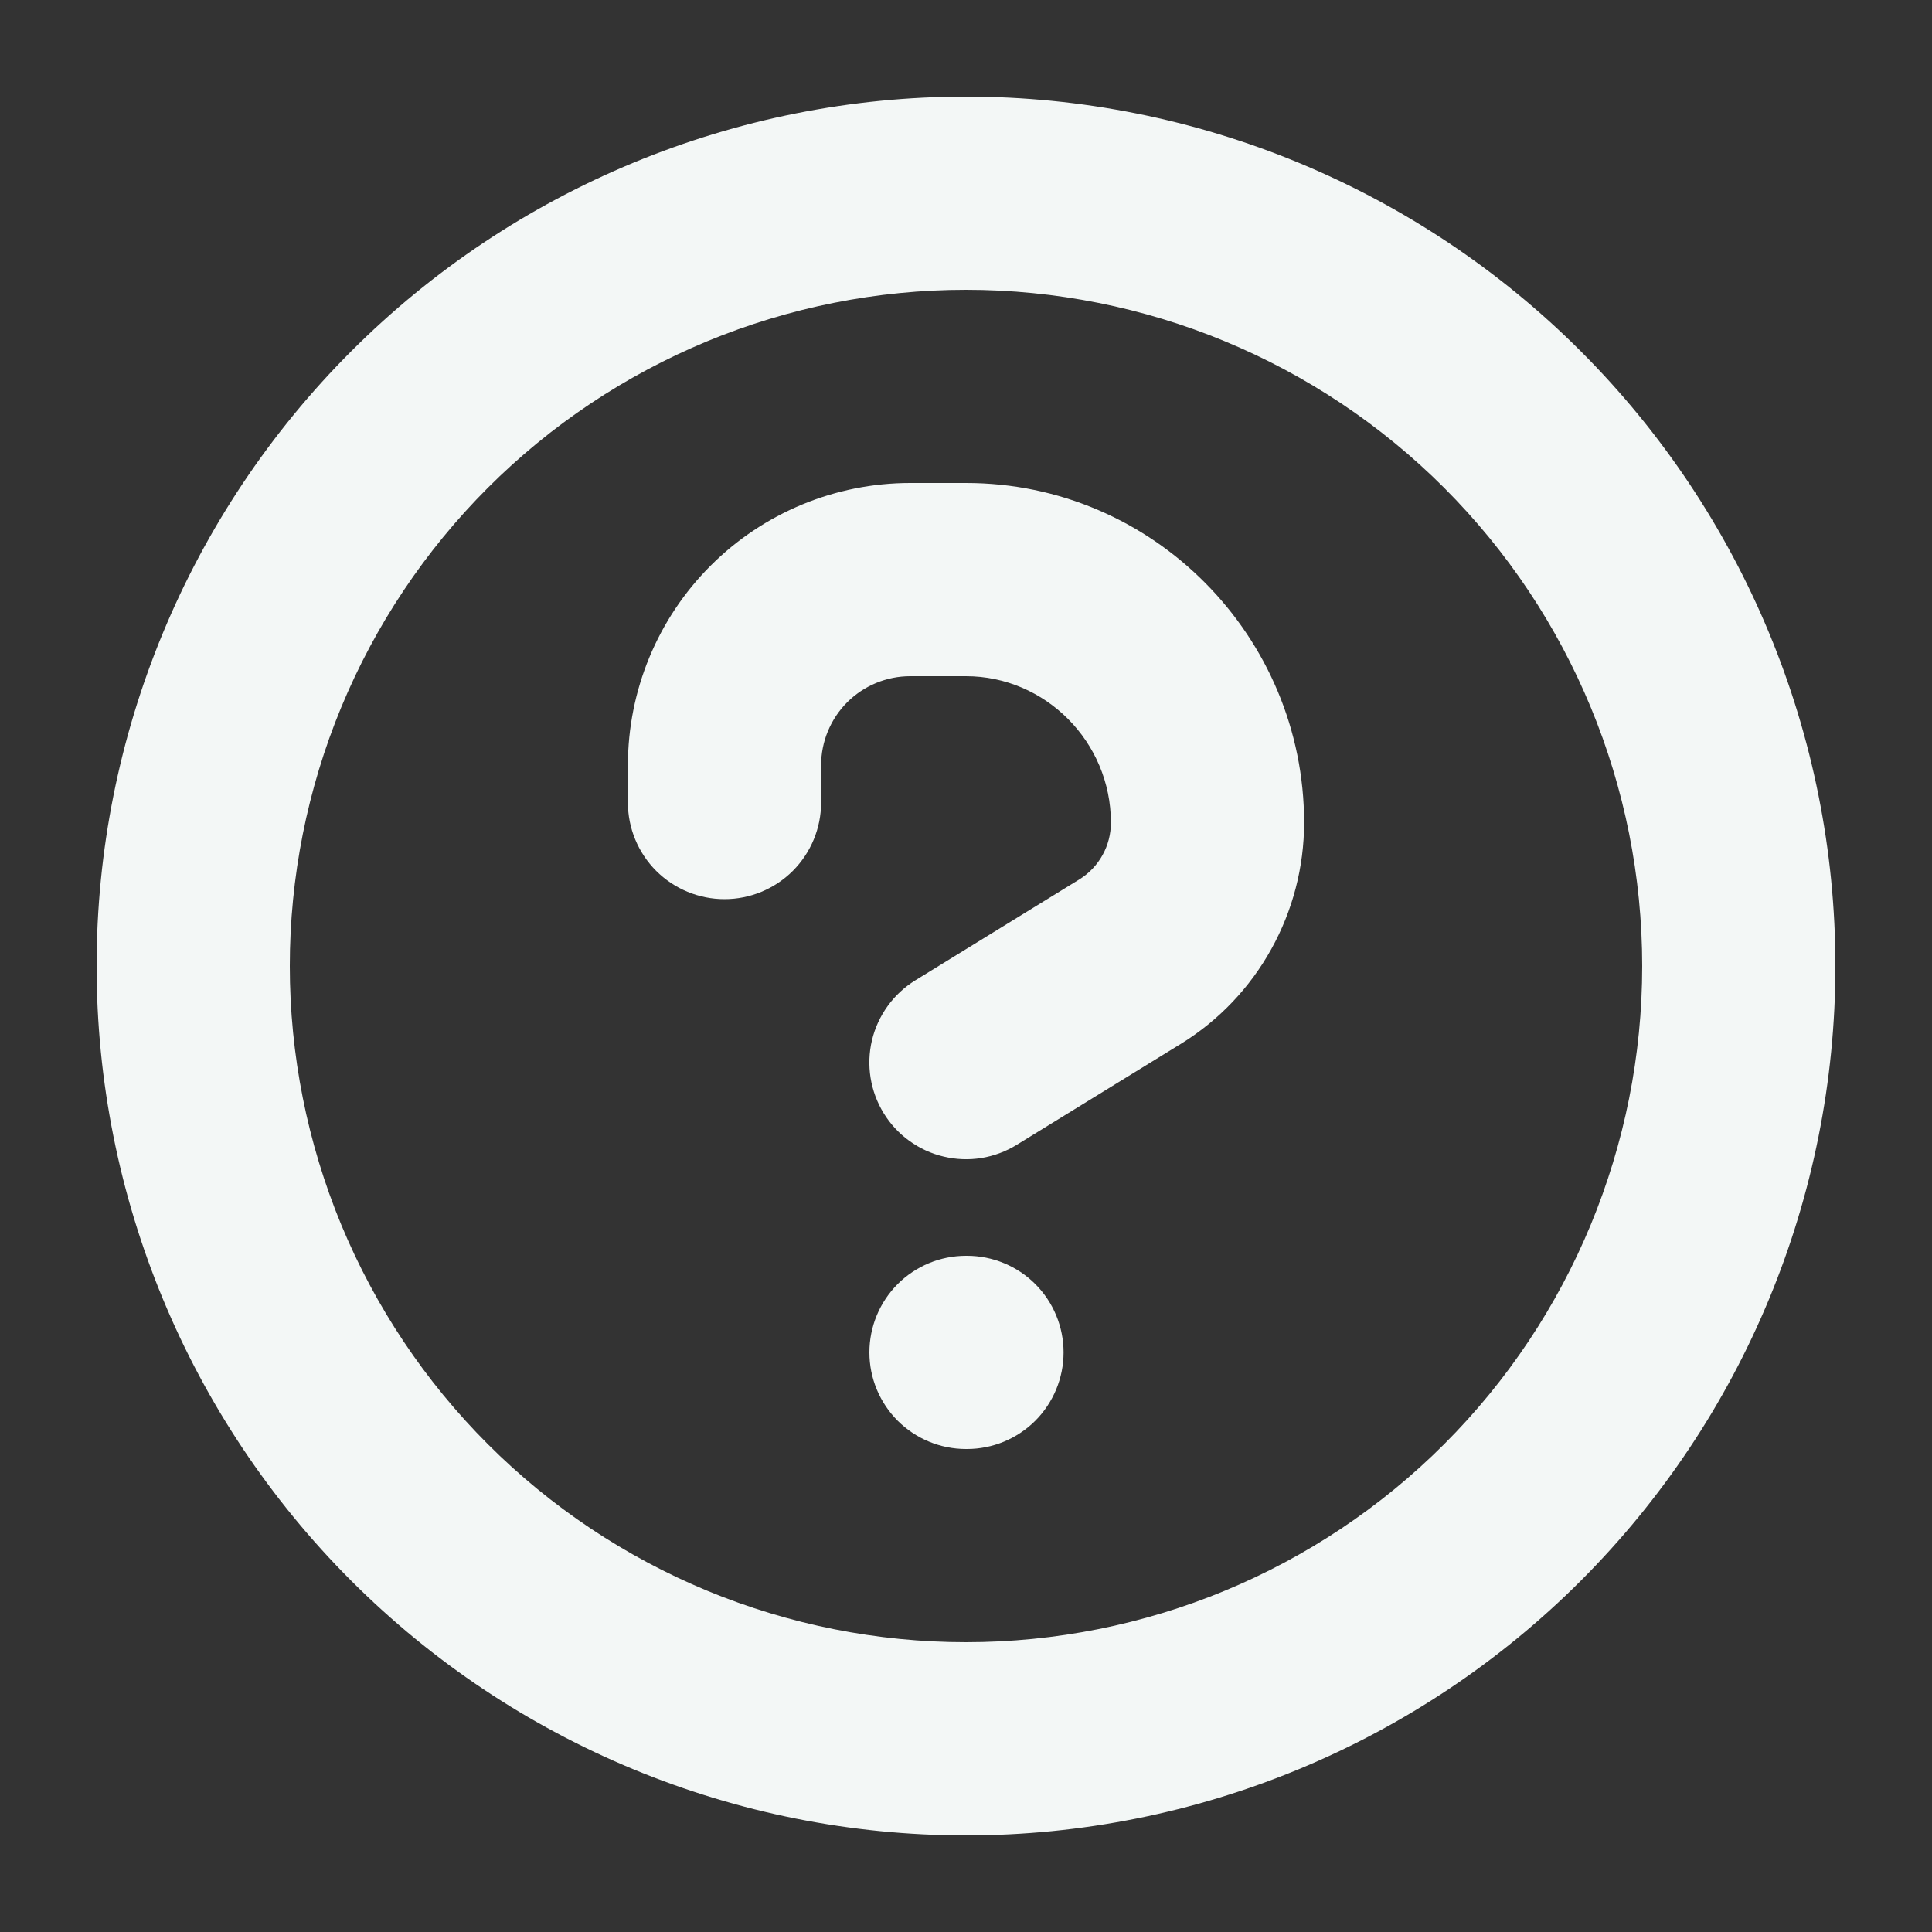 <svg width="30" height="30" viewBox="0 0 30 30" fill="none" xmlns="http://www.w3.org/2000/svg">
<rect x="0" y="0" width="30" height="30" fill="#333333" stroke="none"/>
<path fill-rule="evenodd" clip-rule="evenodd" d="M15 4.5C13.621 4.5 12.256 4.772 10.982 5.299C9.708 5.827 8.55 6.6 7.575 7.575C6.6 8.55 5.827 9.708 5.299 10.982C4.772 12.256 4.5 13.621 4.5 15C4.5 16.379 4.772 17.744 5.299 19.018C5.827 20.292 6.6 21.45 7.575 22.425C8.55 23.4 9.708 24.173 10.982 24.701C12.256 25.228 13.621 25.5 15 25.5C17.785 25.5 20.456 24.394 22.425 22.425C24.394 20.456 25.5 17.785 25.5 15C25.5 12.215 24.394 9.545 22.425 7.575C20.456 5.606 17.785 4.5 15 4.5ZM1.5 15C1.5 11.42 2.922 7.986 5.454 5.454C7.986 2.922 11.42 1.5 15 1.5C18.58 1.5 22.014 2.922 24.546 5.454C27.078 7.986 28.5 11.42 28.5 15C28.5 18.58 27.078 22.014 24.546 24.546C22.014 27.078 18.58 28.5 15 28.5C11.42 28.5 7.986 27.078 5.454 24.546C2.922 22.014 1.5 18.58 1.5 15ZM14.134 10.5C13.767 10.5 13.415 10.646 13.155 10.905C12.896 11.165 12.75 11.517 12.75 11.884V12.462C12.75 12.86 12.592 13.241 12.311 13.523C12.029 13.804 11.648 13.962 11.25 13.962C10.852 13.962 10.471 13.804 10.189 13.523C9.908 13.241 9.75 12.86 9.75 12.462V11.884C9.75 10.722 10.212 9.606 11.034 8.784C11.856 7.962 12.972 7.5 14.134 7.5H15C17.912 7.5 20.25 9.886 20.25 12.774C20.25 14.165 19.53 15.474 18.336 16.209L15.786 17.778C15.618 17.881 15.432 17.95 15.237 17.982C15.043 18.013 14.844 18.005 14.652 17.959C14.46 17.914 14.28 17.831 14.12 17.715C13.96 17.6 13.825 17.454 13.722 17.286C13.514 16.947 13.448 16.539 13.54 16.152C13.633 15.765 13.875 15.431 14.214 15.222L16.764 13.653C16.913 13.56 17.036 13.43 17.121 13.276C17.206 13.123 17.25 12.95 17.25 12.774C17.25 11.518 16.23 10.5 15 10.5H14.134ZM15.015 22.5C15.413 22.5 15.794 22.342 16.076 22.061C16.357 21.779 16.515 21.398 16.515 21C16.515 20.602 16.357 20.221 16.076 19.939C15.794 19.658 15.413 19.5 15.015 19.5H15C14.602 19.5 14.221 19.658 13.939 19.939C13.658 20.221 13.5 20.602 13.5 21C13.5 21.398 13.658 21.779 13.939 22.061C14.221 22.342 14.602 22.5 15 22.5H15.015Z" fill="#F3F7F6"/>
</svg>
